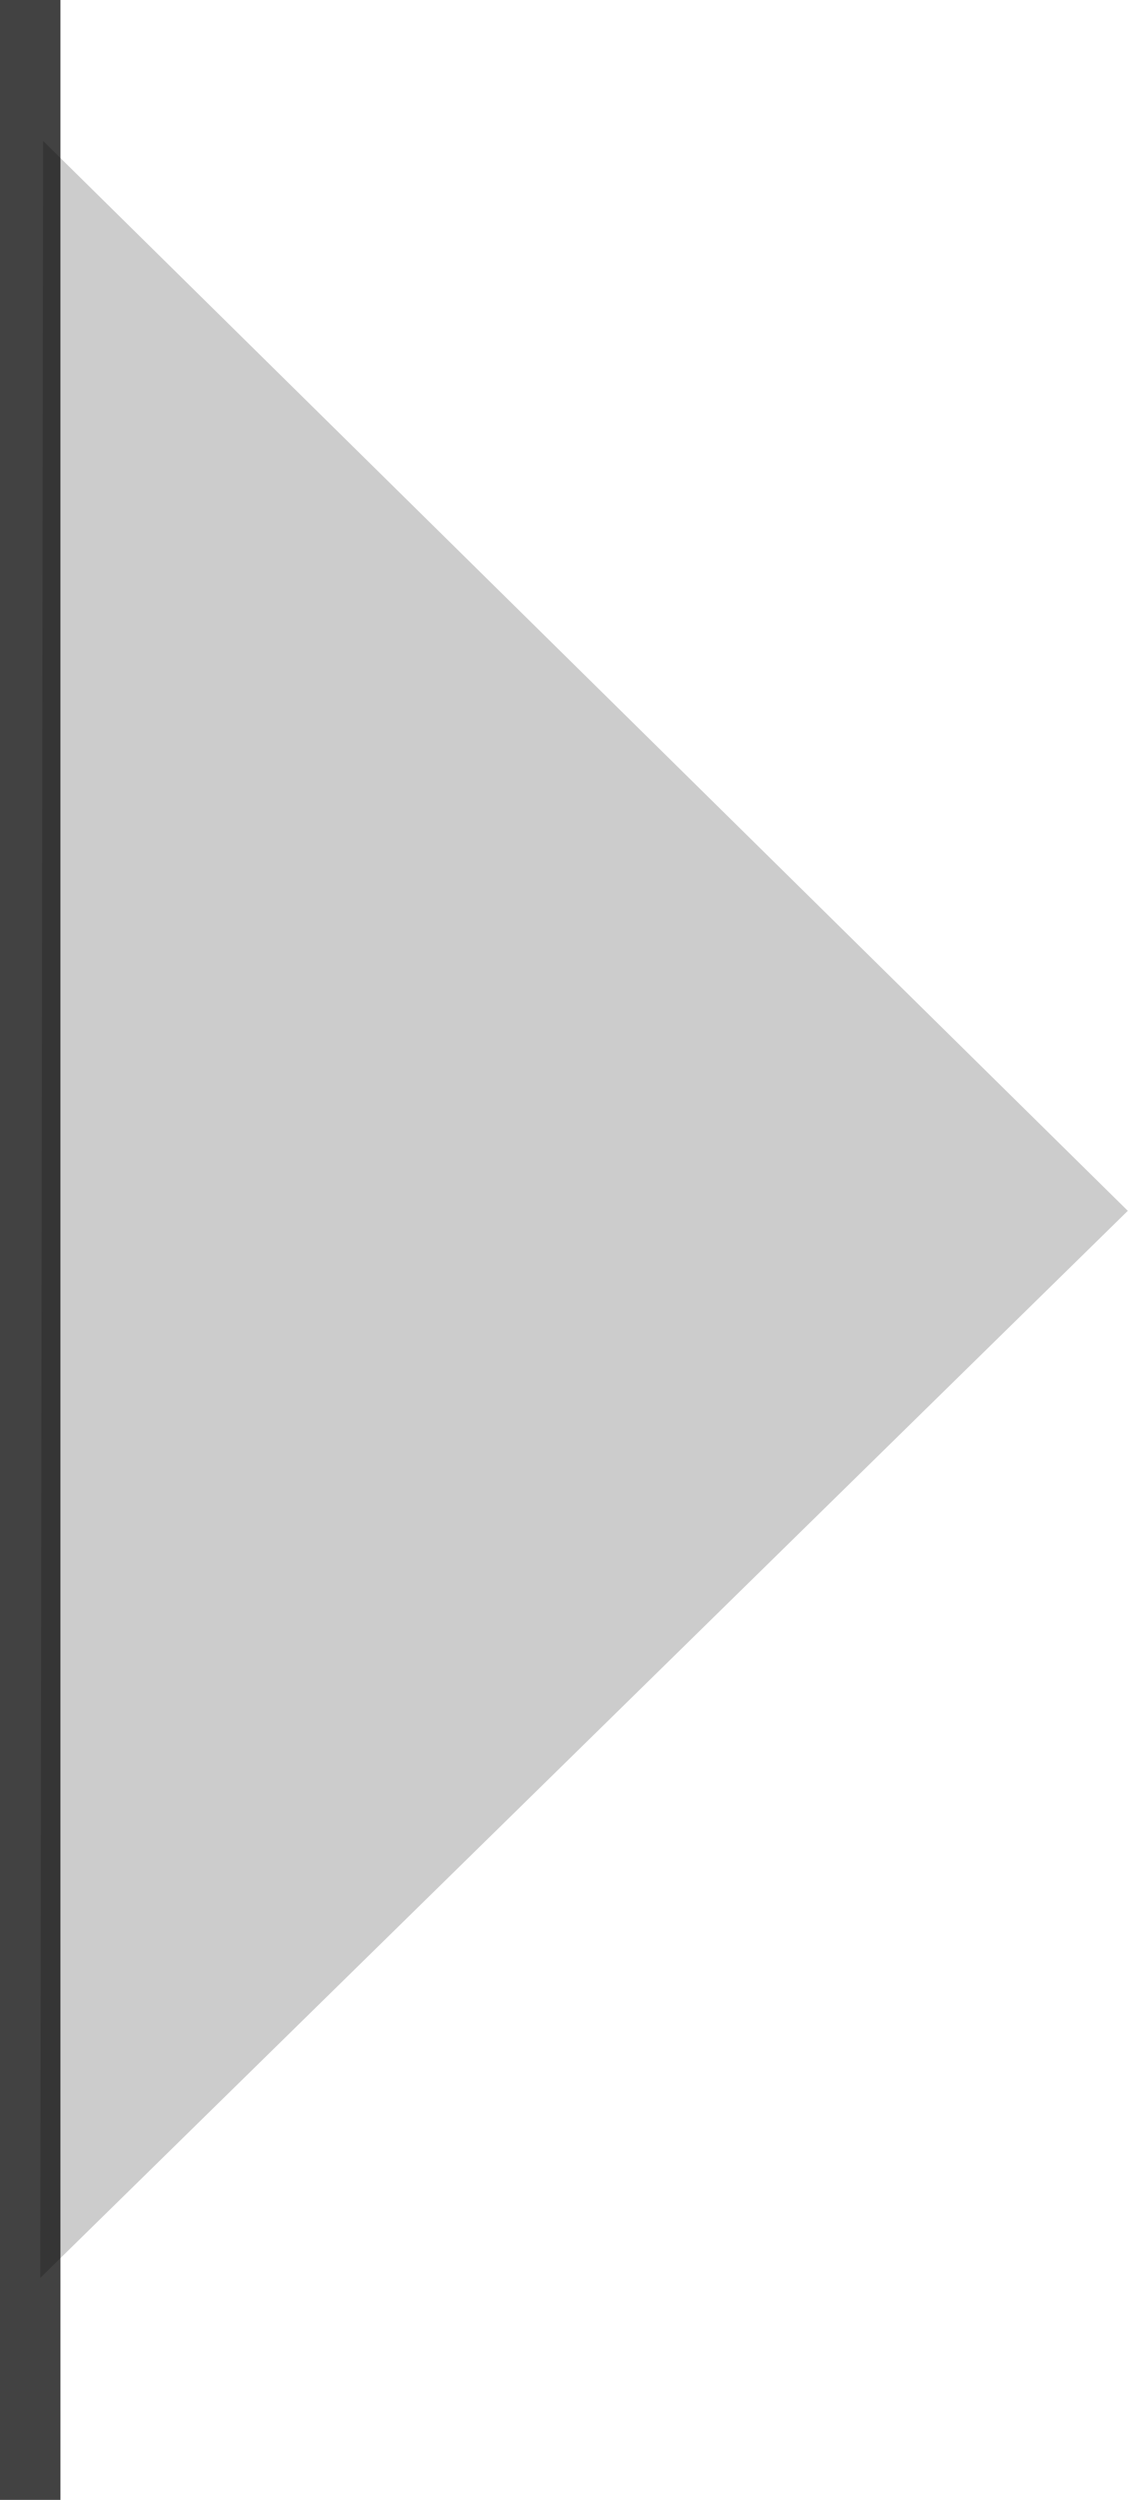 <svg xmlns="http://www.w3.org/2000/svg" viewBox="0 0 56 124" width="56" height="124">
	<style>
		tspan { white-space:pre }
		.shp0 { opacity: 0.2;fill: #030303 } 
		.shp1 { opacity: 0.749;fill: #030303 } 
	</style>
	<path id="Pfeil_grau_Kopie" fill-rule="evenodd" class="shp0" d="M2.14 6.99L55.99 60.06L2 112.99" />
	<path id="Strich" class="shp1" d="M2 -13L1.5 -13C2.33 -13 3 -12.33 3 -11.5L3 135.5C3 136.33 2.33 137 2 137L1.5 137C0.67 137 0 136.33 0 135.5L0 -11.5C0 -12.33 0.67 -13 2 -13Z" />
</svg>
